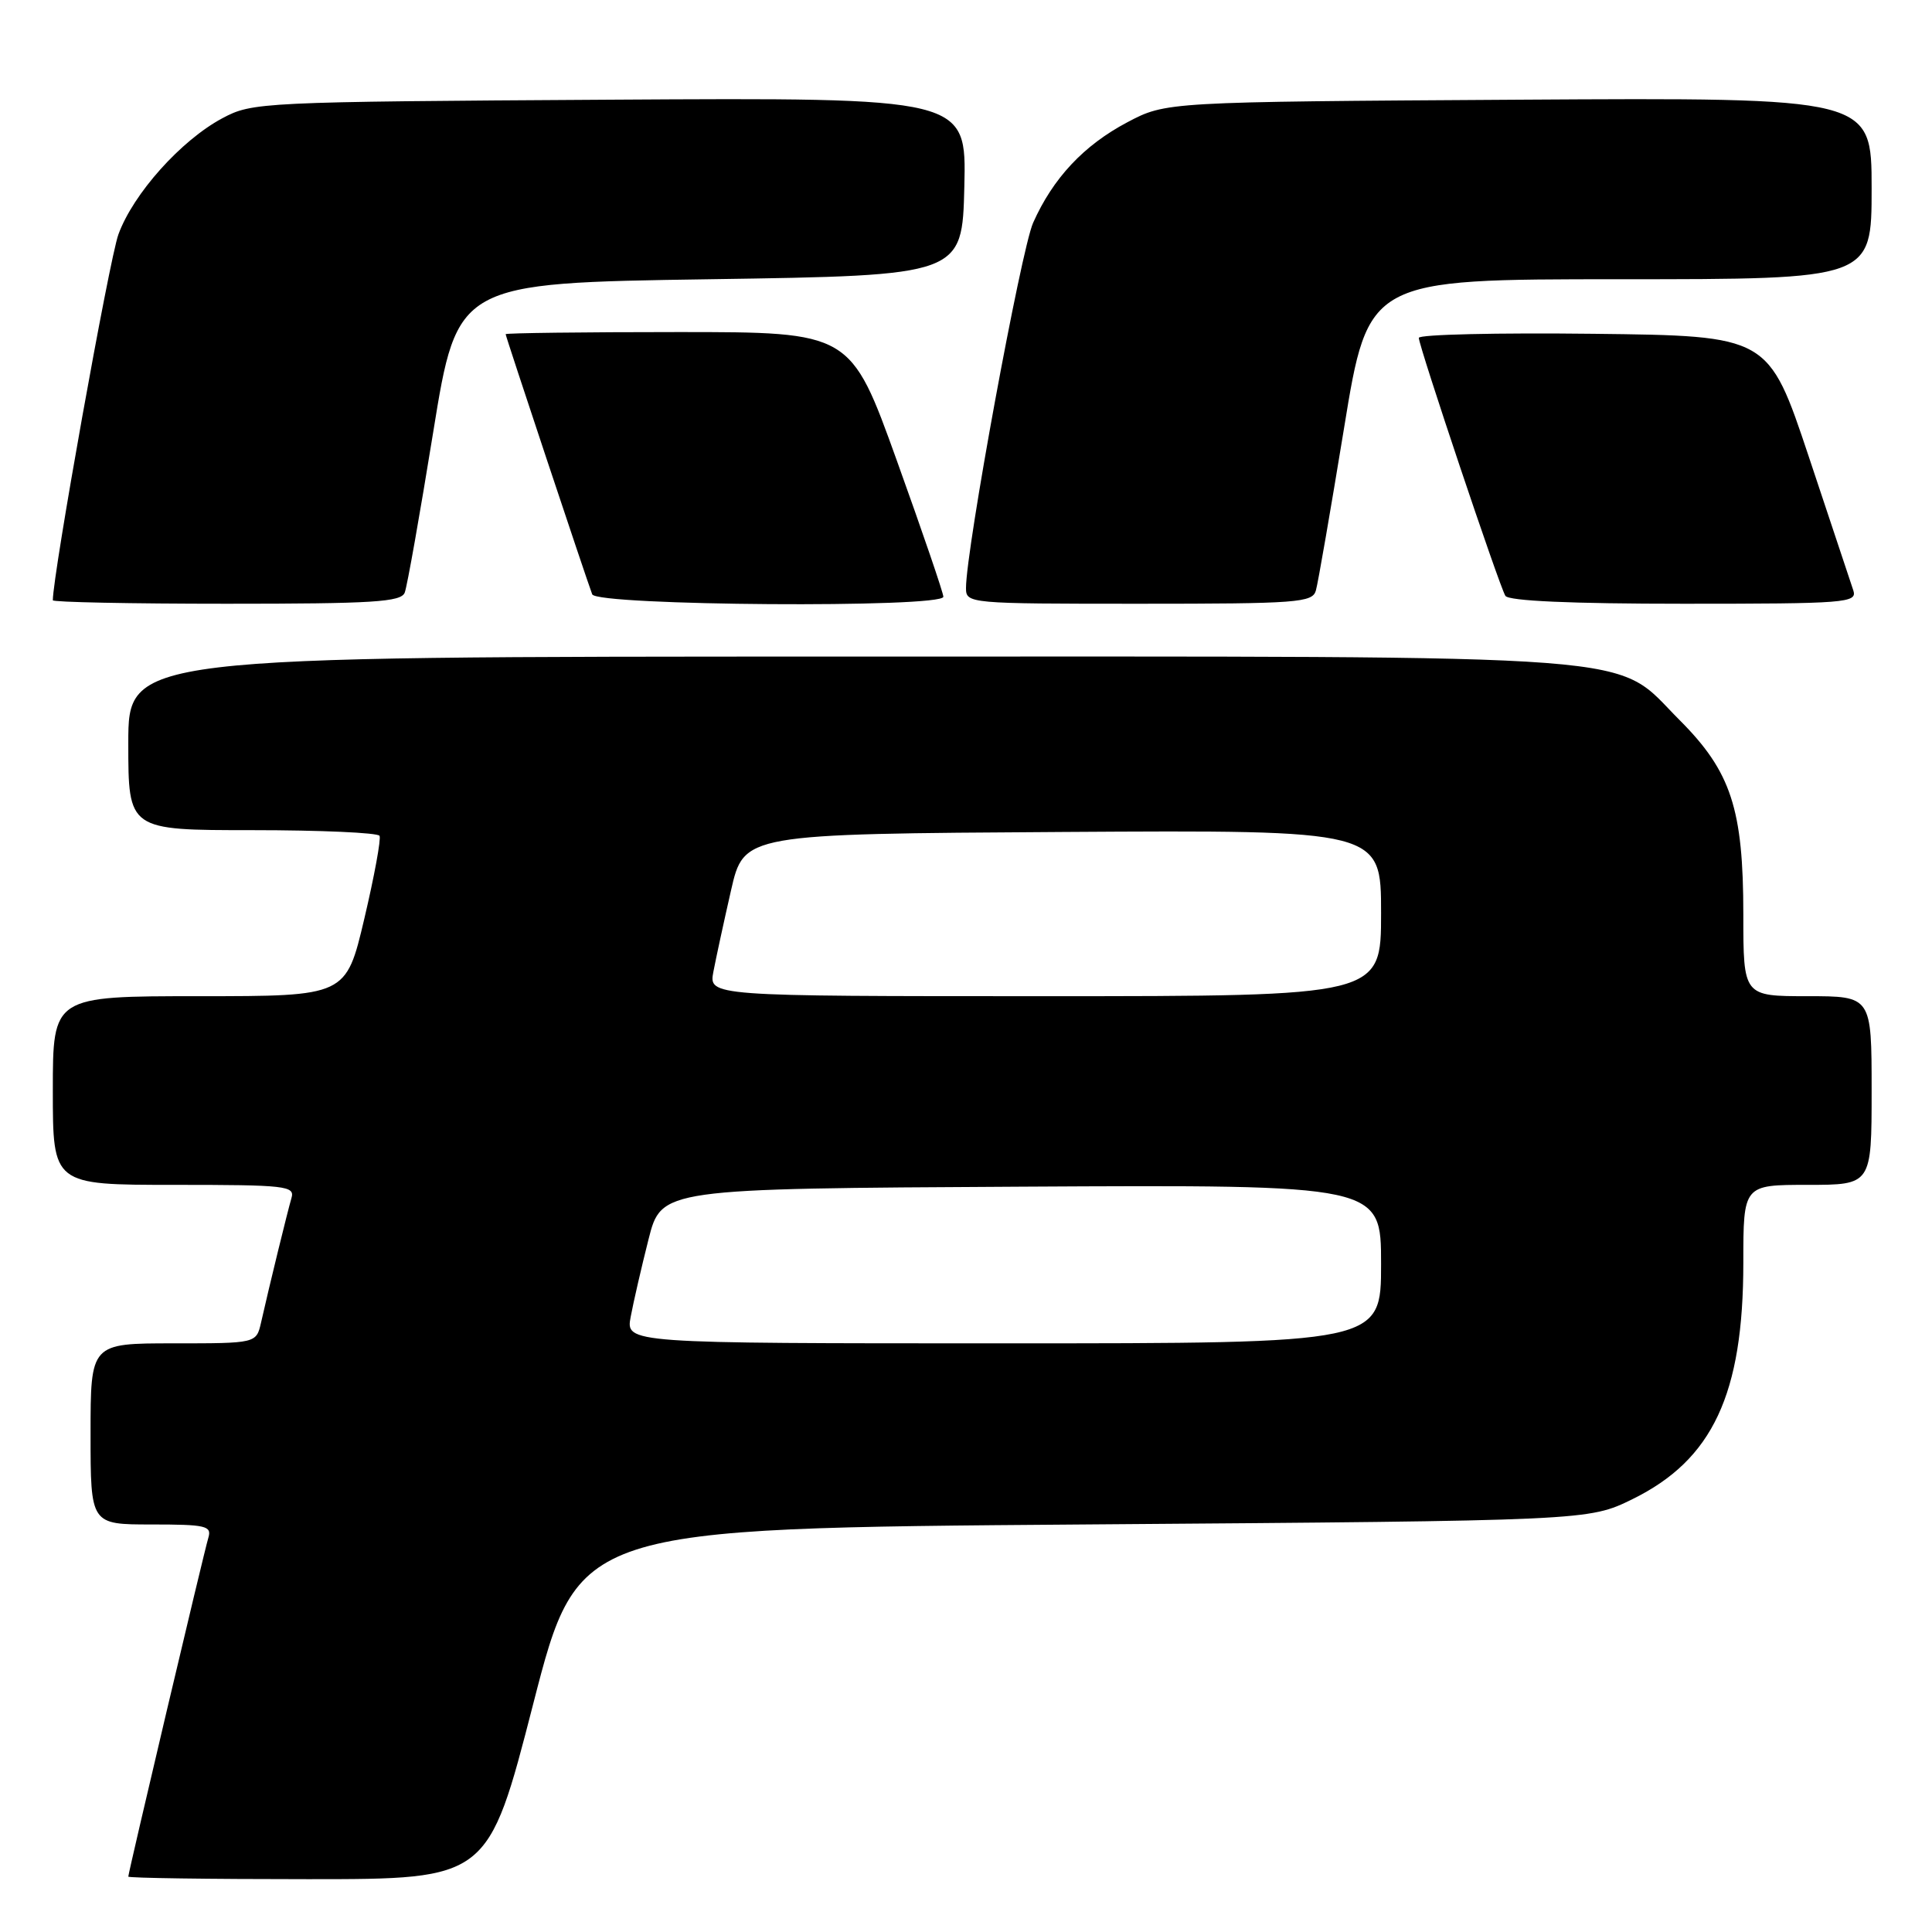 <?xml version="1.0" encoding="UTF-8" standalone="no"?>
<!DOCTYPE svg PUBLIC "-//W3C//DTD SVG 1.1//EN" "http://www.w3.org/Graphics/SVG/1.1/DTD/svg11.dtd" >
<svg xmlns="http://www.w3.org/2000/svg" xmlns:xlink="http://www.w3.org/1999/xlink" version="1.1" viewBox="0 0 256 256">
 <g >
 <path fill="currentColor"
d=" M 70.66 225.75 C 76.64 202.50 76.64 202.50 143.57 202.00 C 210.50 201.50 210.50 201.50 216.32 198.64 C 226.93 193.43 231.00 184.75 231.00 167.32 C 231.00 157.00 231.00 157.00 239.50 157.00 C 248.00 157.00 248.00 157.00 248.00 144.50 C 248.00 132.00 248.00 132.00 239.50 132.00 C 231.00 132.00 231.00 132.00 231.00 121.18 C 231.00 107.20 229.38 102.25 222.57 95.43 C 213.57 86.44 220.94 87.00 112.32 87.00 C 17.00 87.00 17.00 87.00 17.00 98.50 C 17.00 110.00 17.00 110.00 33.44 110.00 C 42.48 110.00 50.06 110.34 50.29 110.75 C 50.51 111.16 49.60 116.11 48.27 121.75 C 45.85 132.00 45.85 132.00 26.43 132.00 C 7.00 132.00 7.00 132.00 7.00 144.50 C 7.00 157.00 7.00 157.00 23.07 157.00 C 37.90 157.00 39.10 157.13 38.62 158.75 C 38.10 160.53 35.71 170.28 34.59 175.25 C 33.96 178.00 33.96 178.00 22.98 178.00 C 12.00 178.00 12.00 178.00 12.00 190.00 C 12.00 202.00 12.00 202.00 20.07 202.00 C 27.28 202.00 28.08 202.18 27.61 203.75 C 27.02 205.69 17.00 248.13 17.00 248.66 C 17.00 248.85 27.73 249.00 40.84 249.00 C 64.68 249.00 64.68 249.00 70.66 225.75 Z  M 53.63 78.52 C 53.95 77.70 55.64 68.14 57.40 57.27 C 60.60 37.50 60.60 37.50 94.05 37.00 C 127.50 36.50 127.50 36.50 127.78 24.71 C 128.06 12.93 128.06 12.93 80.78 13.21 C 34.48 13.49 33.42 13.55 29.46 15.67 C 23.98 18.60 17.66 25.66 15.69 31.06 C 14.49 34.33 7.00 76.13 7.00 79.54 C 7.00 79.79 17.36 80.00 30.03 80.00 C 49.47 80.00 53.15 79.77 53.63 78.52 Z  M 125.00 79.07 C 125.00 78.57 122.23 70.47 118.85 61.07 C 112.71 44.00 112.71 44.00 89.85 44.00 C 77.28 44.00 67.00 44.13 67.00 44.28 C 67.00 44.57 77.61 76.46 78.47 78.75 C 79.04 80.27 125.00 80.59 125.00 79.07 Z  M 174.36 78.25 C 174.64 77.29 176.31 67.61 178.09 56.75 C 181.31 37.00 181.31 37.00 214.66 37.00 C 248.00 37.00 248.00 37.00 248.00 24.96 C 248.00 12.93 248.00 12.93 201.25 13.21 C 154.50 13.50 154.50 13.50 149.38 16.20 C 143.61 19.25 139.53 23.60 136.89 29.53 C 135.29 33.15 128.00 72.78 128.00 77.92 C 128.00 79.97 128.36 80.00 150.93 80.00 C 171.92 80.00 173.91 79.85 174.36 78.25 Z  M 245.58 78.25 C 245.27 77.29 242.61 69.30 239.67 60.50 C 234.33 44.50 234.33 44.50 211.16 44.23 C 198.42 44.08 188.00 44.32 188.00 44.77 C 188.00 45.86 198.66 77.65 199.47 78.95 C 199.89 79.63 208.18 80.00 223.13 80.00 C 244.58 80.00 246.10 79.88 245.58 78.25 Z  M 83.57 174.48 C 83.93 172.55 84.99 167.94 85.93 164.23 C 87.63 157.50 87.63 157.50 135.31 157.24 C 183.00 156.98 183.00 156.98 183.00 167.49 C 183.00 178.00 183.00 178.00 132.95 178.00 C 82.91 178.00 82.91 178.00 83.57 174.48 Z  M 94.53 128.75 C 94.87 126.96 95.92 122.12 96.86 118.00 C 98.57 110.50 98.57 110.50 140.79 110.24 C 183.00 109.98 183.00 109.98 183.00 120.99 C 183.00 132.00 183.00 132.00 138.45 132.00 C 93.91 132.00 93.91 132.00 94.53 128.75 Z "/>
</g>
</svg>